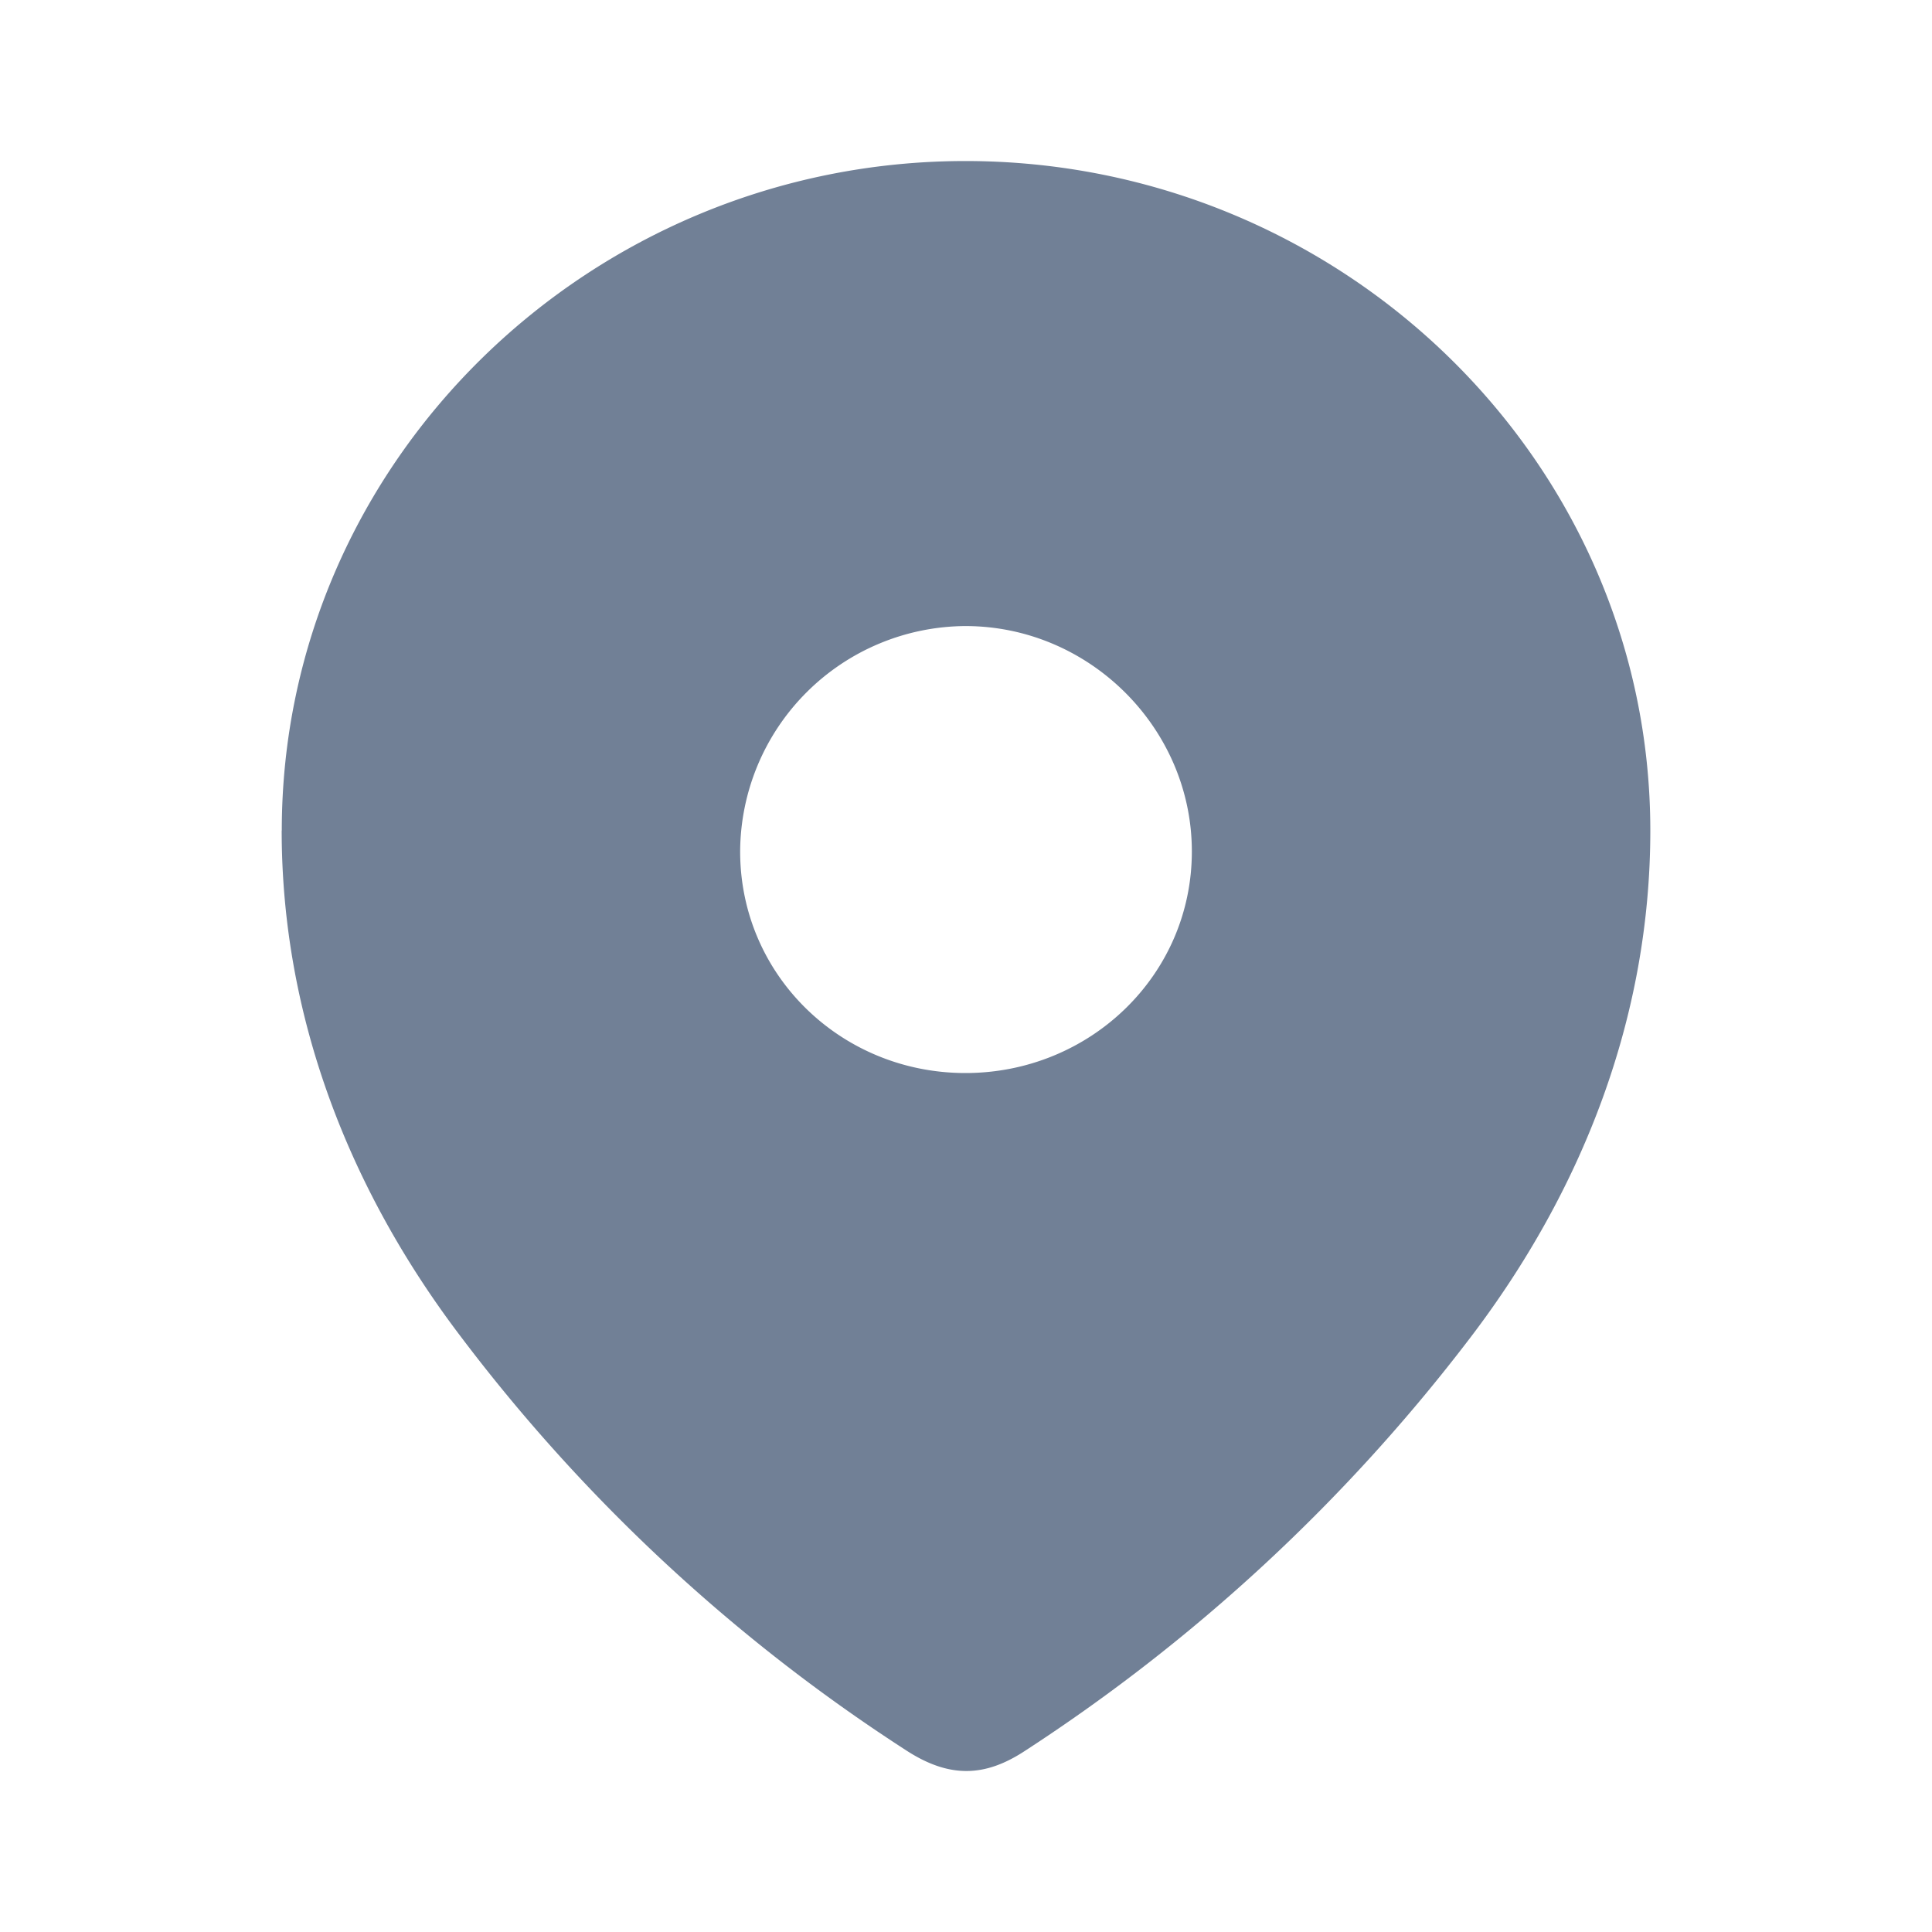 <svg width="20" height="20" fill="none"><path fill-rule="evenodd" clip-rule="evenodd" d="M2.917 8.598c0-3.833 3.203-6.931 7.077-6.931 3.886 0 7.09 3.098 7.09 6.931 0 1.932-.703 3.725-1.86 5.245a18.388 18.388 0 01-4.617 4.284c-.405.265-.77.285-1.215 0a18.033 18.033 0 01-4.617-4.284c-1.157-1.52-1.859-3.313-1.859-5.245zm4.745.216c0 1.284 1.048 2.294 2.332 2.294 1.286 0 2.344-1.01 2.344-2.294 0-1.274-1.058-2.333-2.344-2.333a2.345 2.345 0 00-2.332 2.333z" fill="#718096"></path></svg>
